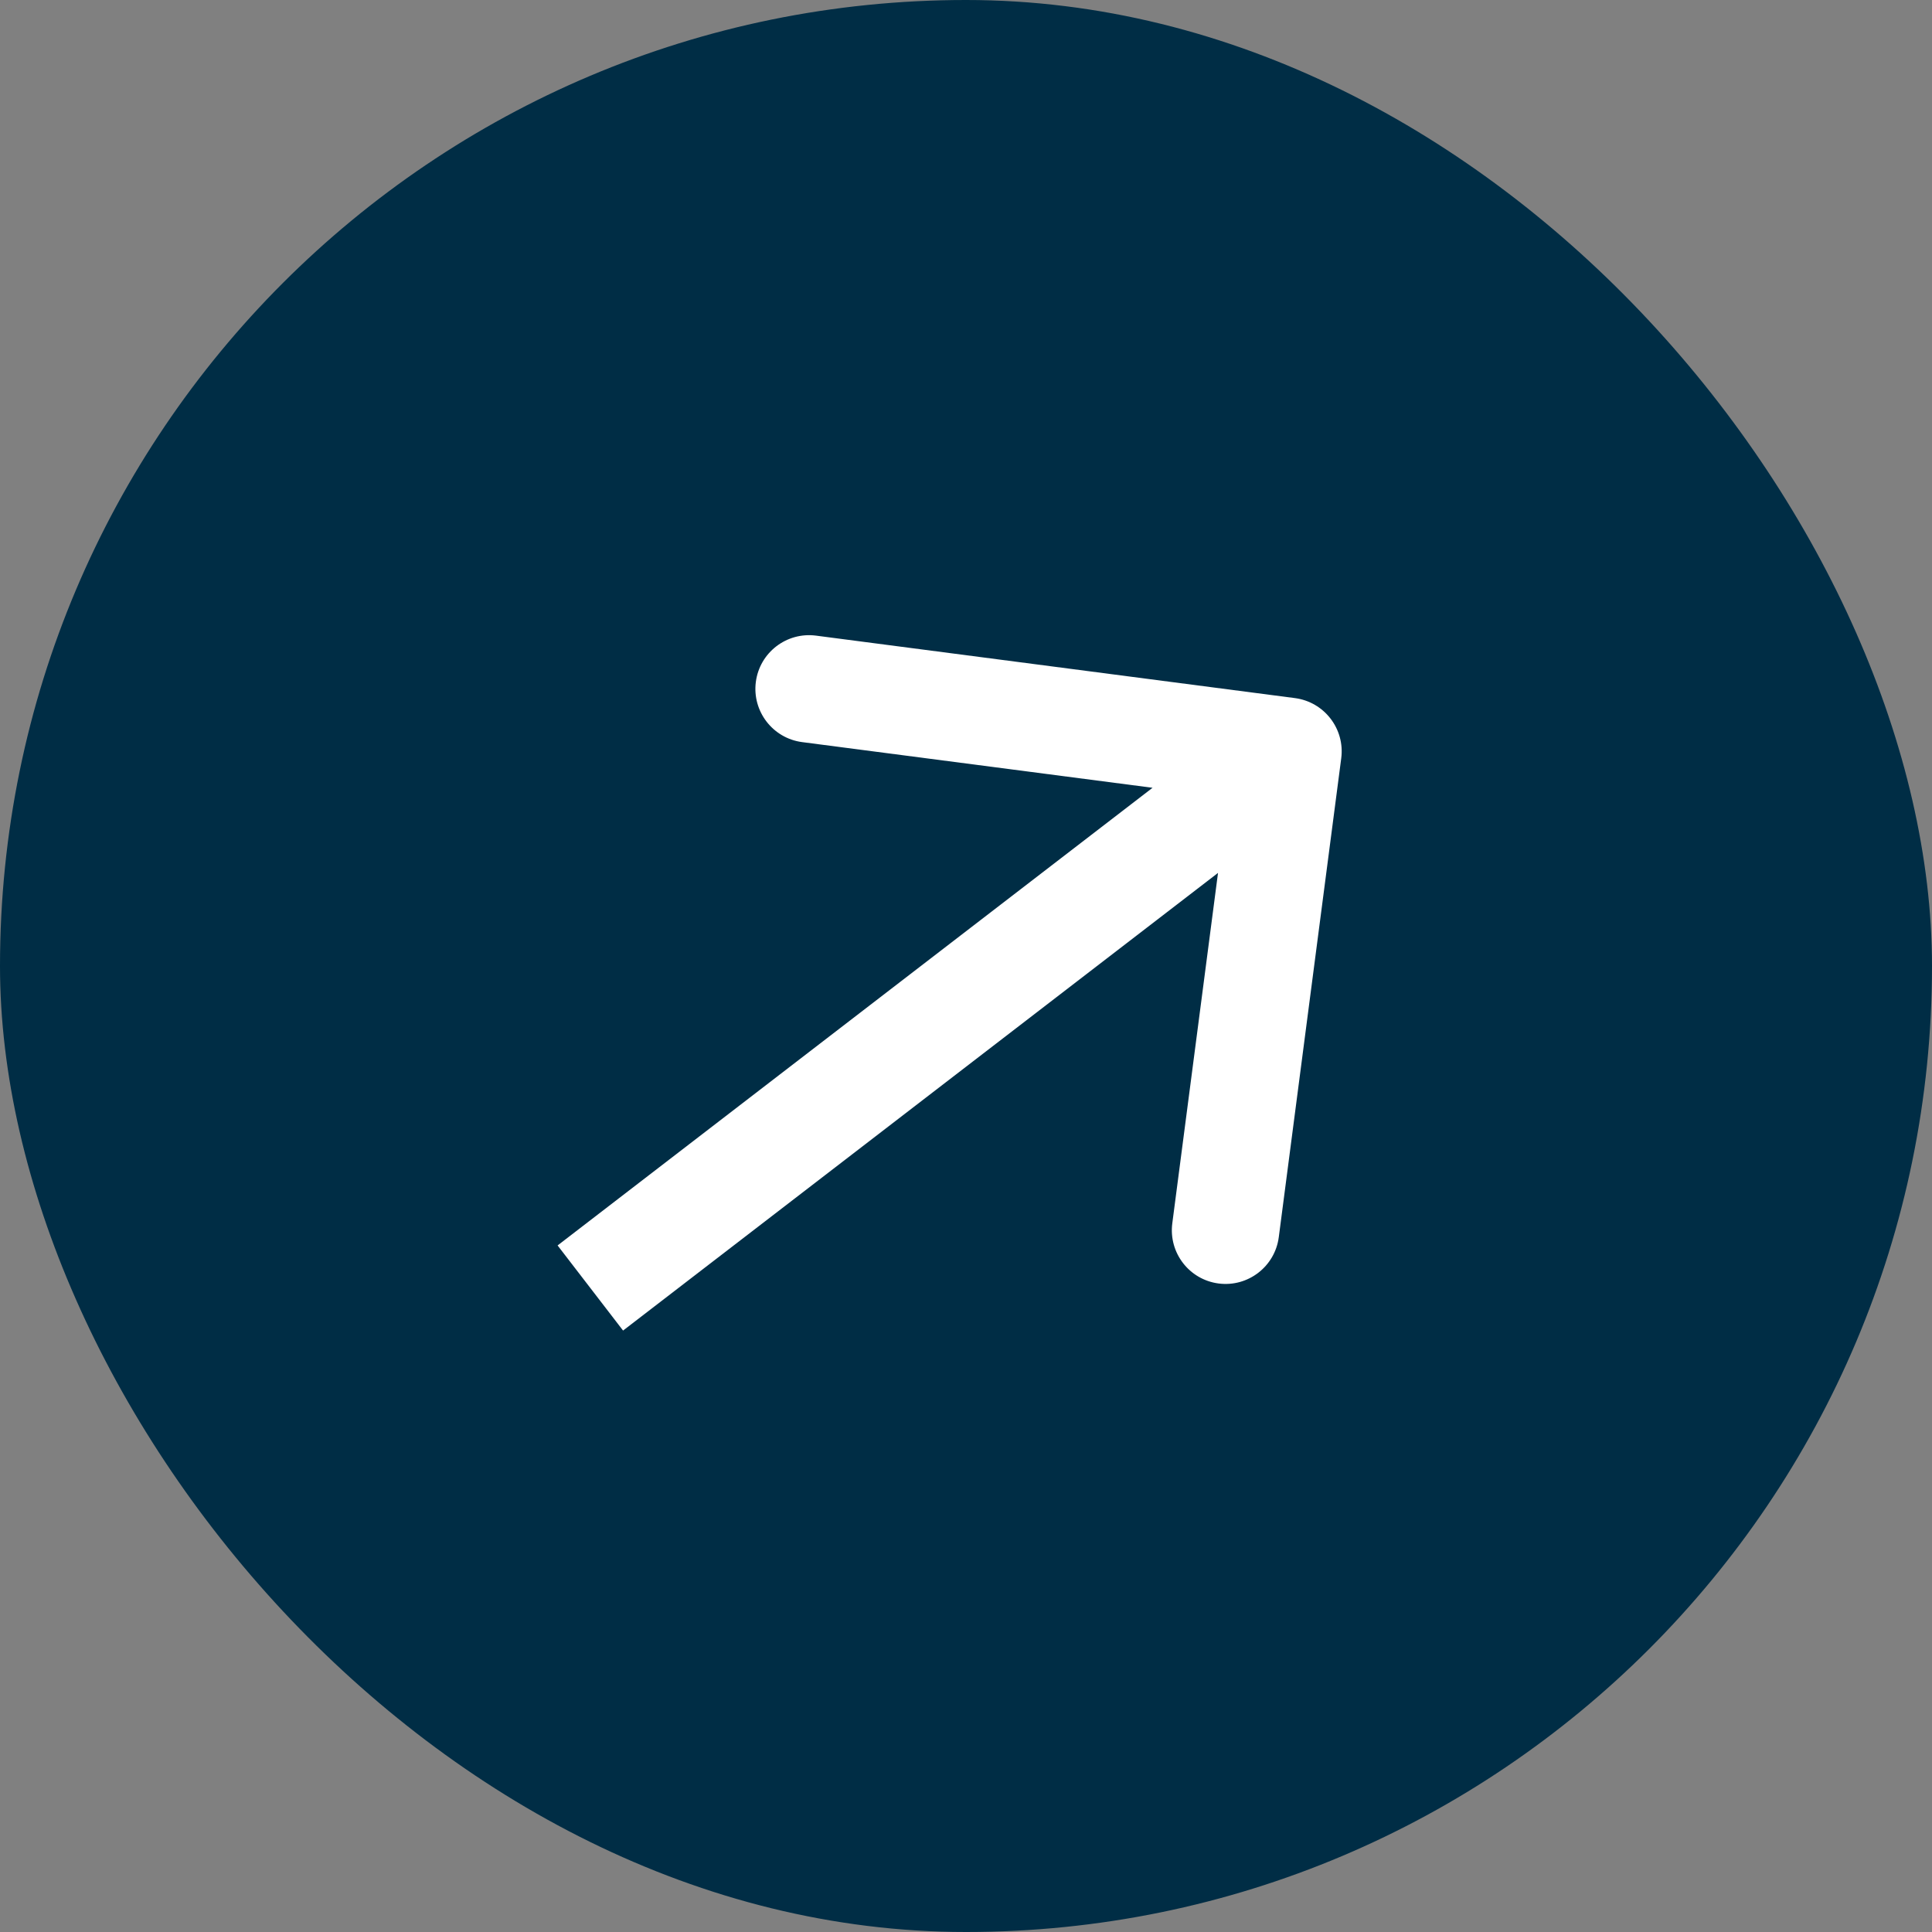 <svg width="36" height="36" viewBox="0 0 36 36" fill="none" xmlns="http://www.w3.org/2000/svg">
<rect x="0" y="0" width="36" height="36" fill="#808080" stroke="none"/>
<rect width="36" height="36" rx="18" fill="#002D45"/>
<path d="M24.992 14.129C25.063 13.582 24.677 13.08 24.129 13.008L15.205 11.844C14.657 11.773 14.155 12.159 14.084 12.707C14.013 13.254 14.399 13.756 14.946 13.828L22.879 14.862L21.844 22.795C21.773 23.343 22.159 23.845 22.707 23.916C23.254 23.987 23.756 23.601 23.828 23.054L24.992 14.129ZM11 24L11.61 24.793L24.61 14.793L24 14L23.39 13.207L10.39 23.207L11 24Z" fill="white"/>
</svg>
